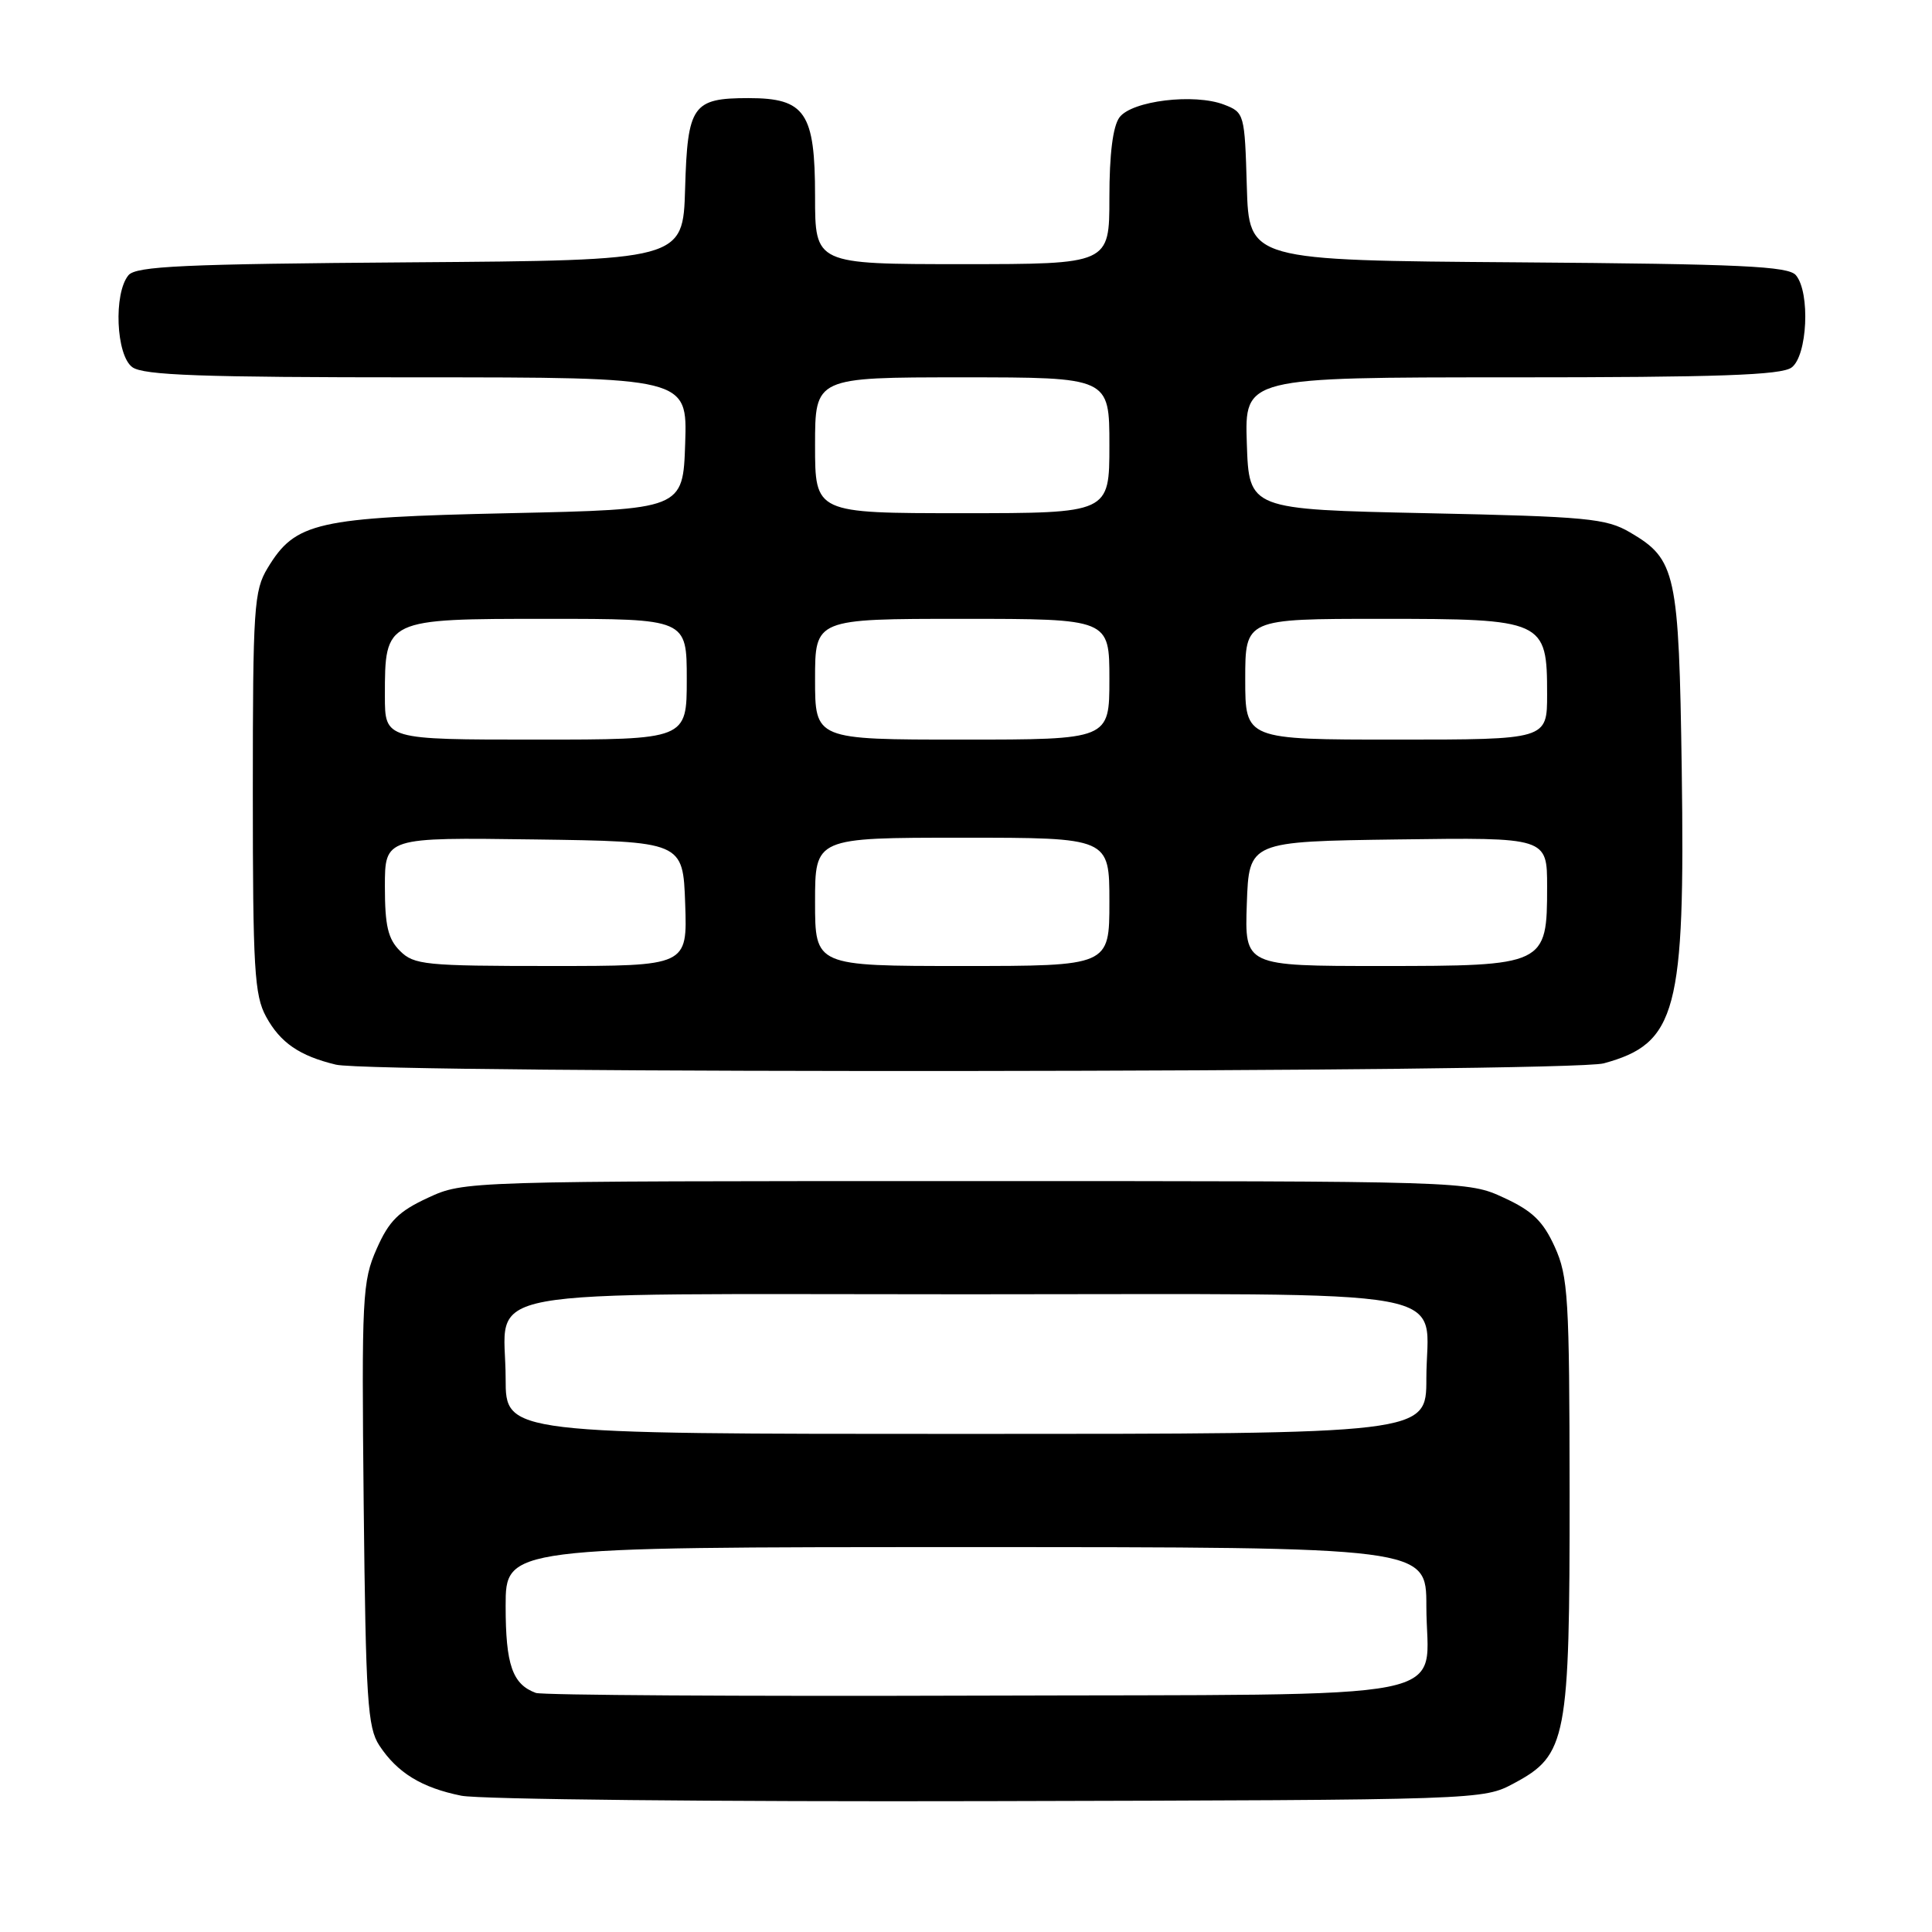 <?xml version="1.0" encoding="UTF-8" standalone="no"?>
<!DOCTYPE svg PUBLIC "-//W3C//DTD SVG 1.1//EN" "http://www.w3.org/Graphics/SVG/1.1/DTD/svg11.dtd" >
<svg xmlns="http://www.w3.org/2000/svg" xmlns:xlink="http://www.w3.org/1999/xlink" version="1.1" viewBox="0 0 256 256">
 <g >
 <path fill="currentColor"
d=" M 200.62 236.29 C 207.61 232.55 208.00 230.51 207.98 197.73 C 207.96 171.91 207.79 169.13 206.01 165.21 C 204.47 161.82 203.05 160.45 199.28 158.71 C 194.50 156.50 194.47 156.50 128.00 156.50 C 61.50 156.50 61.50 156.50 56.71 158.71 C 52.82 160.51 51.54 161.78 49.91 165.48 C 48.01 169.77 47.91 171.76 48.19 199.32 C 48.47 225.28 48.70 228.90 50.26 231.28 C 52.64 234.90 55.87 236.88 61.12 237.94 C 63.53 238.43 94.97 238.75 131.00 238.66 C 196.48 238.50 196.50 238.50 200.62 236.29 Z  M 212.50 140.90 C 222.18 138.26 223.29 134.06 222.84 102.00 C 222.46 75.85 222.09 74.12 216.00 70.55 C 212.82 68.69 210.36 68.45 189.00 68.00 C 165.50 67.50 165.50 67.50 165.21 58.75 C 164.92 50.00 164.92 50.00 200.27 50.00 C 227.66 50.00 236.02 49.71 237.39 48.70 C 239.49 47.17 239.89 38.77 237.97 36.47 C 236.98 35.27 230.71 34.98 201.14 34.76 C 165.50 34.50 165.50 34.50 165.21 24.71 C 164.93 15.10 164.88 14.90 162.21 13.87 C 158.25 12.34 149.95 13.35 148.33 15.56 C 147.46 16.75 147.00 20.43 147.00 26.19 C 147.00 35.00 147.00 35.00 127.50 35.00 C 108.00 35.00 108.00 35.00 108.00 26.00 C 108.00 14.91 106.70 13.00 99.19 13.00 C 91.76 13.00 91.10 13.95 90.78 25.00 C 90.50 34.50 90.50 34.50 54.36 34.76 C 24.26 34.98 18.02 35.27 17.02 36.47 C 15.03 38.88 15.37 47.07 17.53 48.65 C 19.01 49.73 26.66 50.00 55.23 50.00 C 91.08 50.00 91.08 50.00 90.79 58.75 C 90.50 67.50 90.50 67.50 67.50 68.00 C 41.90 68.56 39.14 69.18 35.46 75.27 C 33.65 78.26 33.50 80.47 33.50 105.00 C 33.50 128.41 33.71 131.88 35.26 134.72 C 37.14 138.16 39.68 139.91 44.50 141.07 C 49.60 142.30 207.95 142.14 212.50 140.90 Z  M 71.00 224.32 C 67.90 223.18 67.00 220.60 67.00 212.81 C 67.00 205.00 67.00 205.00 128.00 205.00 C 189.00 205.00 189.00 205.00 189.00 212.81 C 189.00 225.72 195.29 224.47 129.33 224.68 C 98.07 224.78 71.83 224.62 71.00 224.32 Z  M 67.00 182.69 C 67.00 170.34 60.67 171.50 128.00 171.50 C 195.33 171.50 189.00 170.34 189.00 182.69 C 189.00 190.00 189.00 190.00 128.00 190.00 C 67.00 190.00 67.00 190.00 67.00 182.69 Z  M 53.00 126.00 C 51.41 124.41 51.00 122.67 51.00 117.48 C 51.00 110.96 51.00 110.96 70.75 111.23 C 90.50 111.50 90.50 111.50 90.79 119.75 C 91.08 128.00 91.08 128.00 73.04 128.00 C 56.33 128.00 54.85 127.85 53.00 126.00 Z  M 108.00 119.50 C 108.00 111.00 108.00 111.00 127.50 111.00 C 147.00 111.00 147.00 111.00 147.00 119.50 C 147.00 128.00 147.00 128.00 127.50 128.00 C 108.00 128.00 108.00 128.00 108.00 119.50 Z  M 165.21 119.75 C 165.50 111.50 165.50 111.50 185.25 111.23 C 205.00 110.96 205.00 110.96 205.00 117.48 C 205.00 127.91 204.82 128.00 182.96 128.00 C 164.92 128.00 164.92 128.00 165.21 119.75 Z  M 51.00 92.22 C 51.00 81.99 50.98 82.00 72.56 82.00 C 91.00 82.00 91.00 82.00 91.00 90.00 C 91.00 98.00 91.00 98.00 71.00 98.00 C 51.00 98.00 51.00 98.00 51.00 92.22 Z  M 108.00 90.00 C 108.00 82.00 108.00 82.00 127.50 82.00 C 147.00 82.00 147.00 82.00 147.00 90.00 C 147.00 98.00 147.00 98.00 127.50 98.00 C 108.00 98.00 108.00 98.00 108.00 90.00 Z  M 165.00 90.00 C 165.00 82.00 165.00 82.00 183.00 82.00 C 204.63 82.00 205.00 82.17 205.00 92.00 C 205.00 98.00 205.00 98.00 185.00 98.00 C 165.00 98.00 165.00 98.00 165.00 90.00 Z  M 108.00 59.00 C 108.00 50.00 108.00 50.00 127.50 50.00 C 147.00 50.00 147.00 50.00 147.00 59.00 C 147.00 68.00 147.00 68.00 127.50 68.00 C 108.00 68.00 108.00 68.00 108.00 59.00 Z "/>
</g>
</svg>